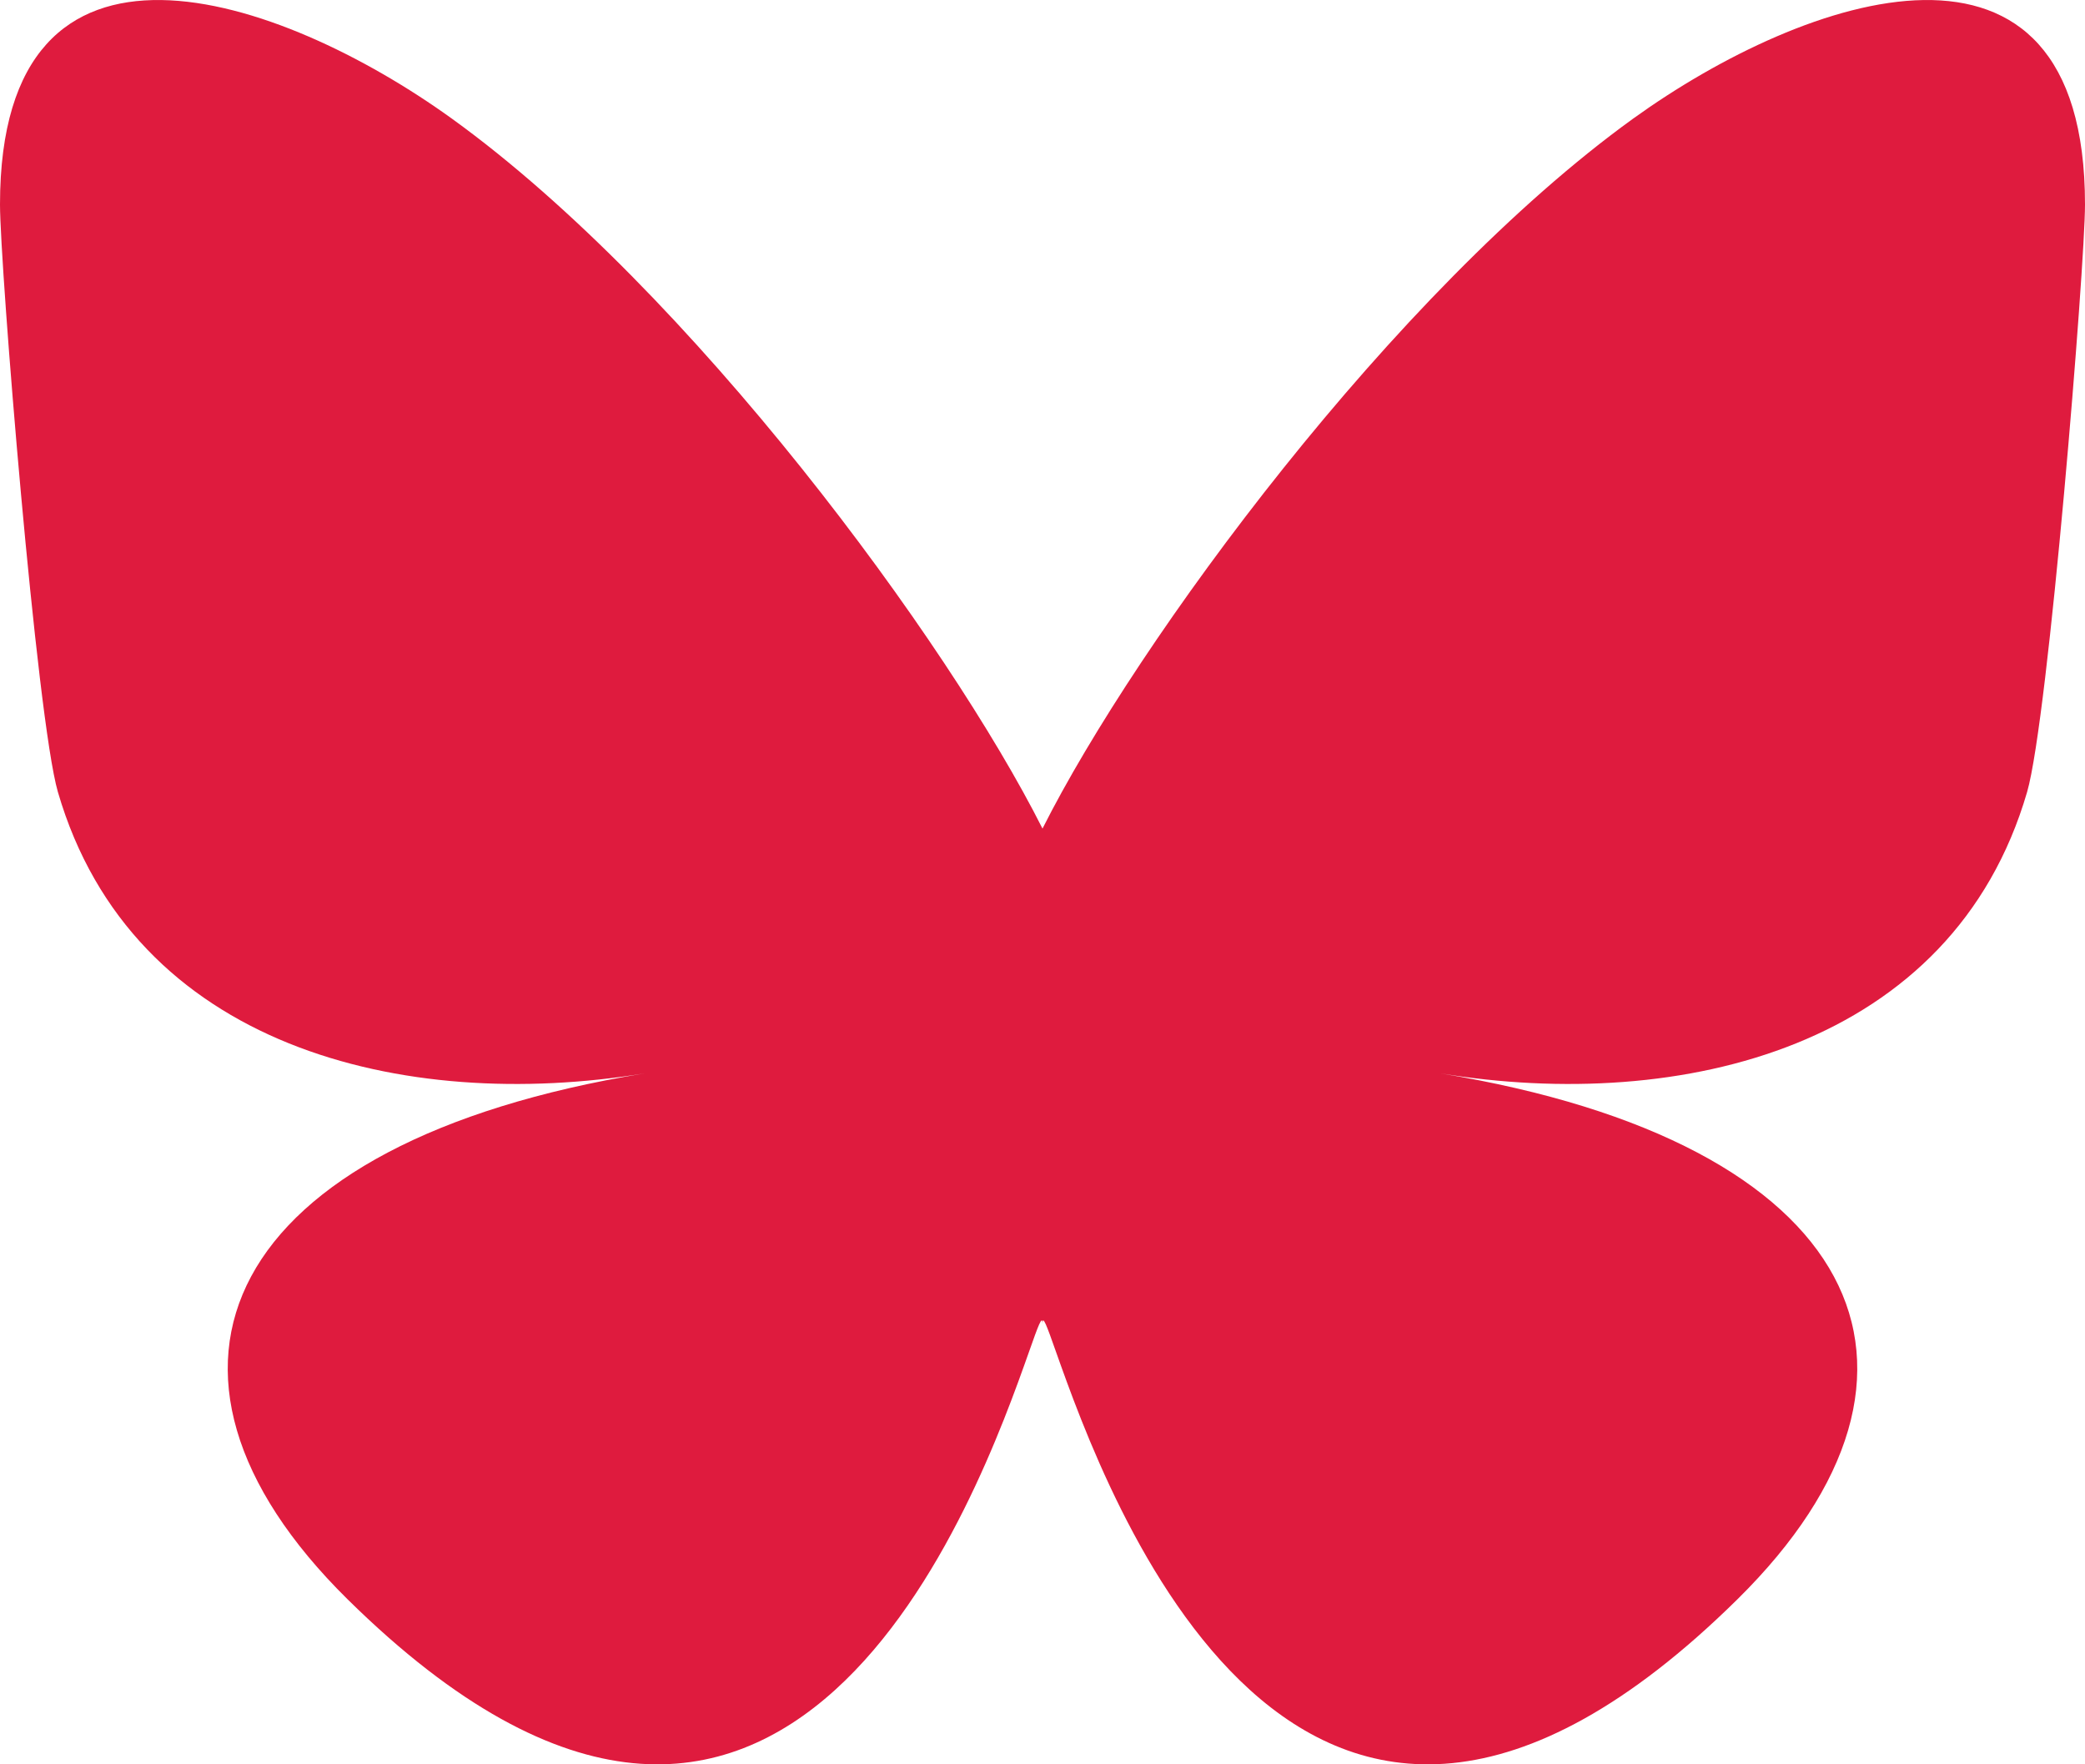 <svg width="13" height="11" viewBox="0 0 13 11" fill="none" xmlns="http://www.w3.org/2000/svg">
<g clip-path="url(#clip0_884_10)">
<path d="M2.818 0.74C4.308 1.816 5.911 3.996 6.5 5.166C7.089 3.996 8.692 1.816 10.182 0.74C11.258 -0.035 13 -0.636 13 1.275C13 1.656 12.772 4.479 12.639 4.938C12.175 6.531 10.484 6.938 8.98 6.692C11.609 7.122 12.278 8.546 10.833 9.971C8.09 12.676 6.891 9.292 6.583 8.425C6.527 8.266 6.5 8.192 6.5 8.255C6.5 8.192 6.473 8.266 6.417 8.425C6.11 9.292 4.91 12.676 2.167 9.971C0.722 8.546 1.391 7.122 4.02 6.692C2.516 6.938 0.825 6.531 0.361 4.938C0.228 4.479 0 1.656 0 1.275C0 -0.636 1.743 -0.035 2.818 0.74Z" fill="#DF1B3E"/>
</g>
<defs>
<clipPath id="clip0_884_10">
<rect width="13" height="11" fill="white"/>
</clipPath>
</defs>
</svg>
